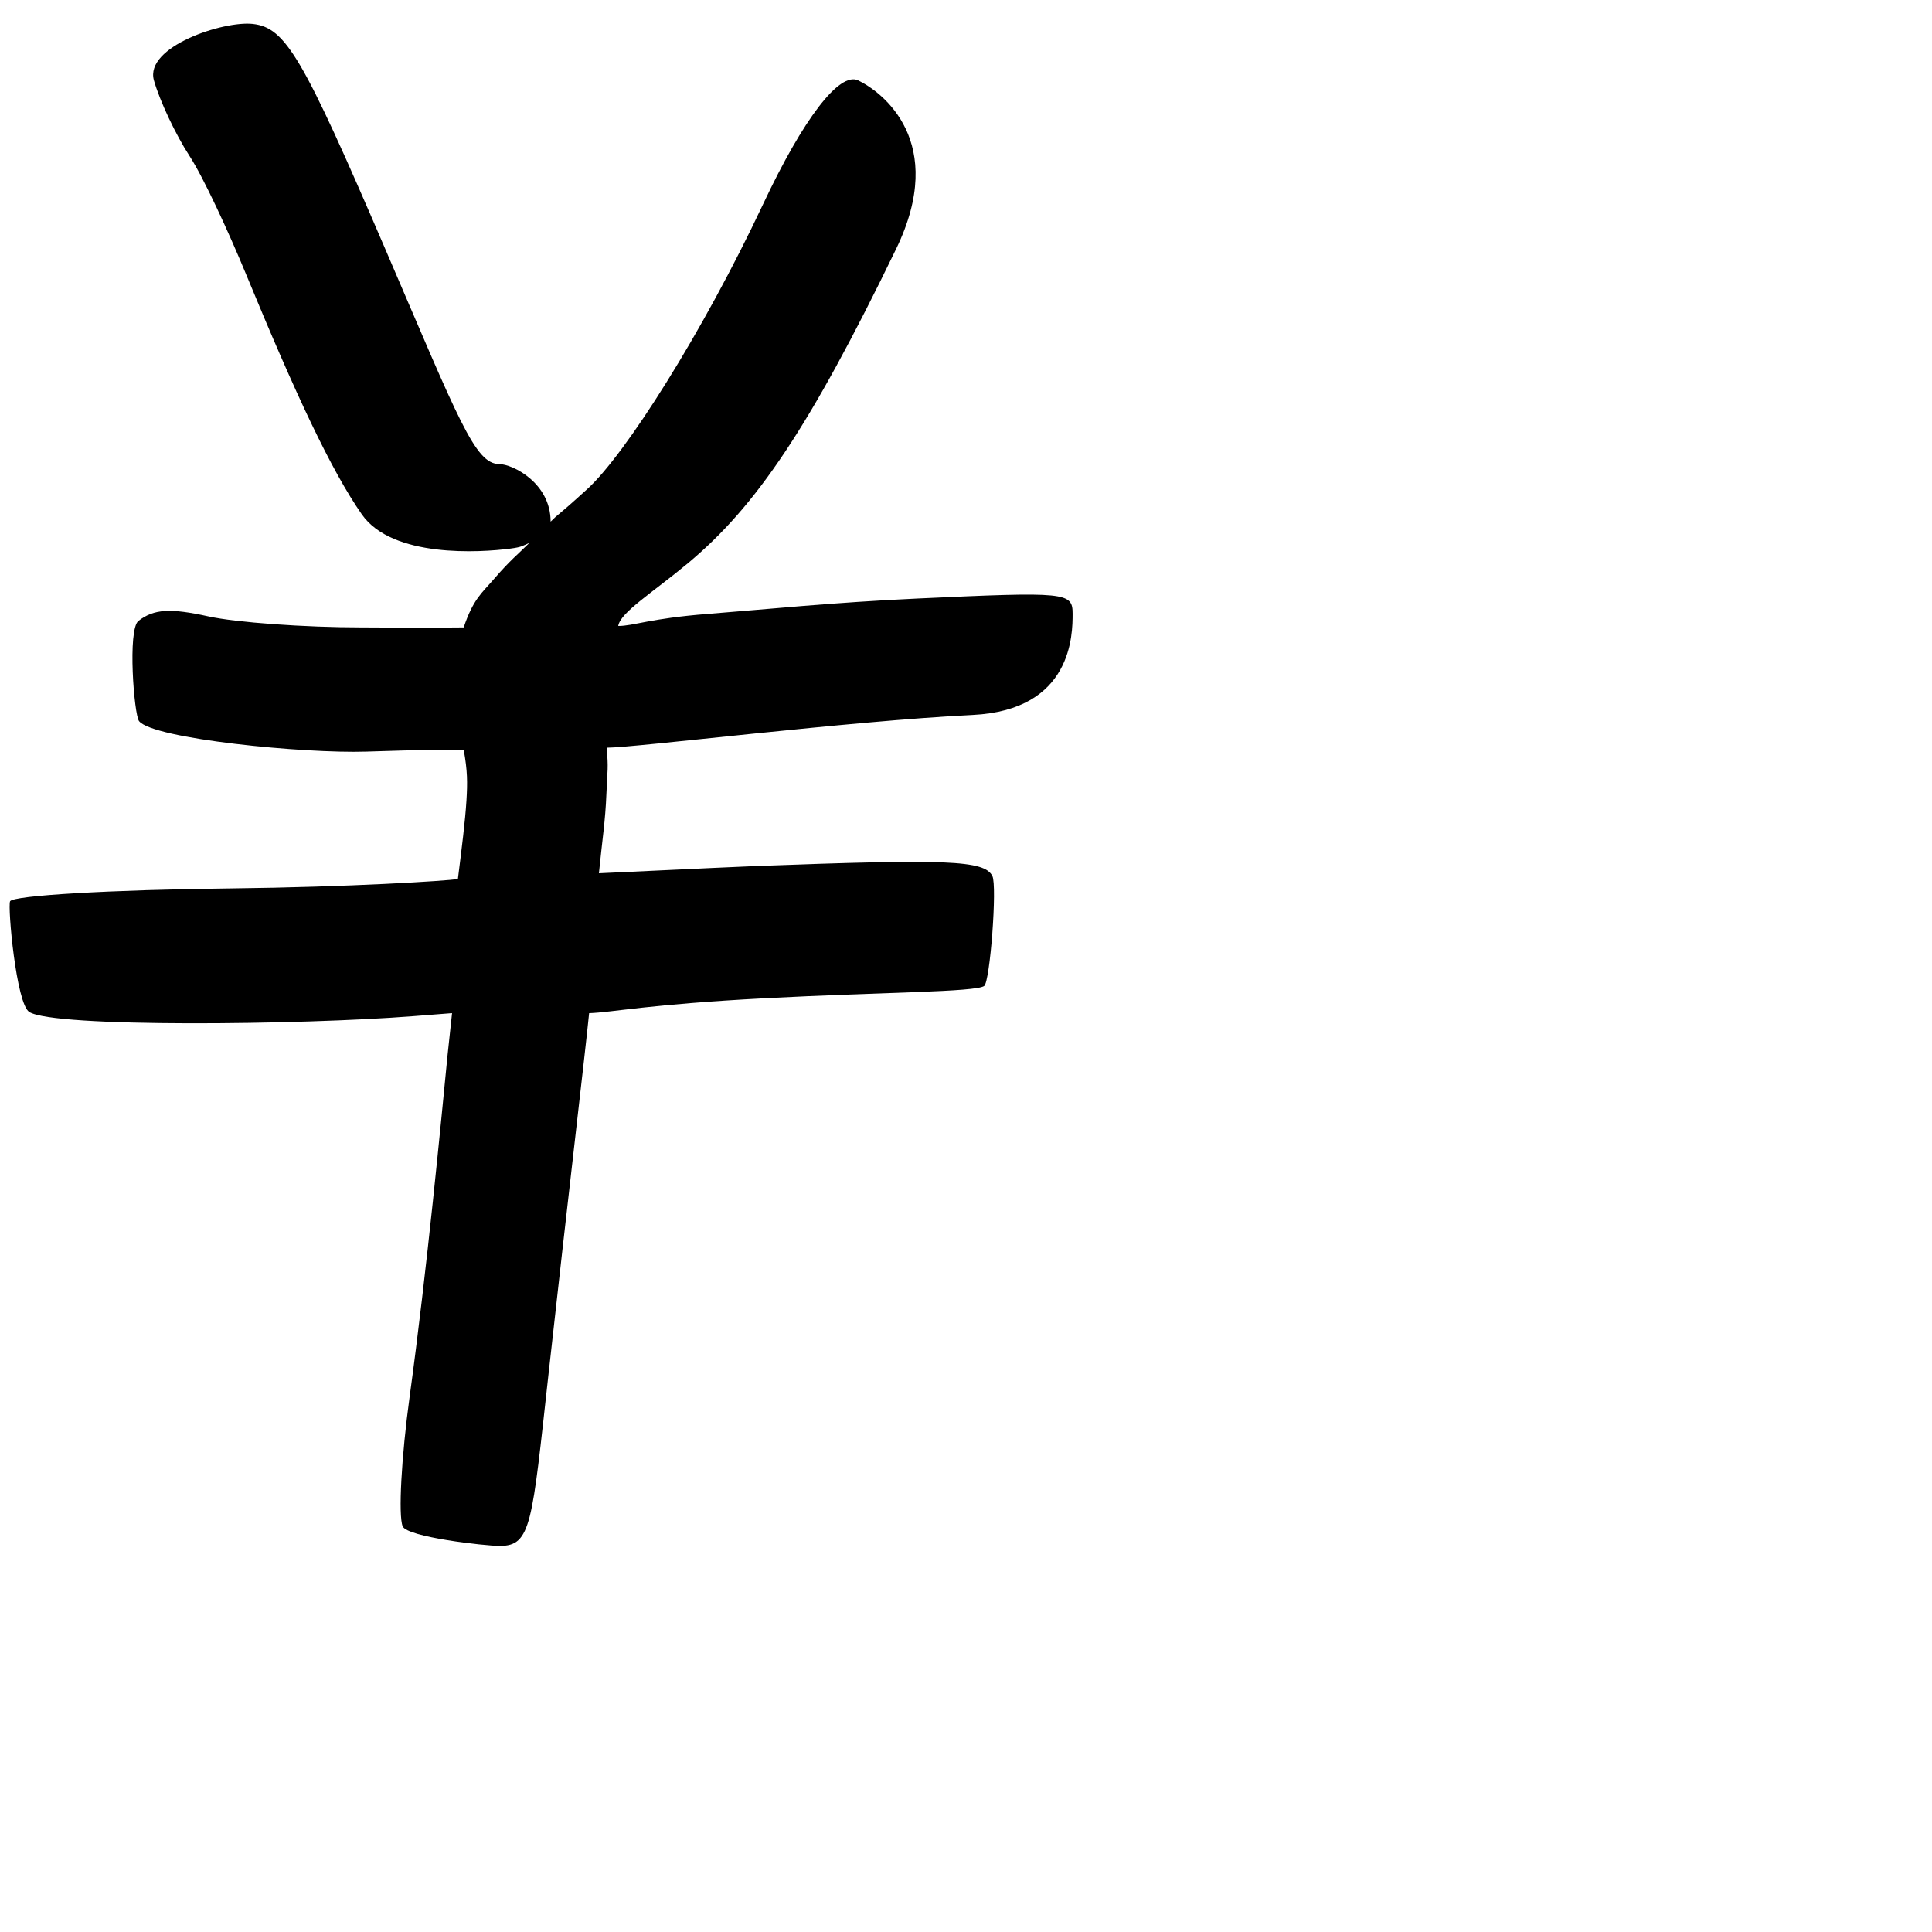 <?xml version="1.0" encoding="UTF-8" standalone="no"?>
<!-- Created with Inkscape (http://www.inkscape.org/) -->

<svg
   width="1000"
   height="1000"
   viewBox="0 0 1000 1000"
   version="1.1"
   id="svg756"
   inkscape:version="1.1 (c68e22c387, 2021-05-23)"
   sodipodi:docname="uffe5.svg"
   xmlns:inkscape="http://www.inkscape.org/namespaces/inkscape"
   xmlns:sodipodi="http://sodipodi.sourceforge.net/DTD/sodipodi-0.dtd"
   xmlns="http://www.w3.org/2000/svg"
   xmlns:svg="http://www.w3.org/2000/svg"
   xmlns:rdf="http://www.w3.org/1999/02/22-rdf-syntax-ns#"
   xmlns:cc="http://creativecommons.org/ns#"
   xmlns:dc="http://purl.org/dc/elements/1.1/">
  <defs
     id="defs750" />
  <sodipodi:namedview
     id="base"
     pagecolor="#ffffff"
     bordercolor="#666666"
     borderopacity="1.0"
     inkscape:pageopacity="0.0"
     inkscape:pageshadow="2"
     inkscape:zoom="0.5"
     inkscape:cx="830.50511"
     inkscape:cy="655.17499"
     inkscape:document-units="px"
     inkscape:current-layer="layer1"
     showgrid="true"
     units="px"
     inkscape:window-width="1118"
     inkscape:window-height="880"
     inkscape:window-x="644"
     inkscape:window-y="15"
     inkscape:window-maximized="0"
     showguides="true"
     inkscape:guide-bbox="true"
     inkscape:pagecheckerboard="0">
    <inkscape:grid
       type="xygrid"
       id="grid758" />
    <sodipodi:guide
       position="240,200"
       orientation="0,1"
       id="guide8"
       inkscape:locked="false" />
  </sodipodi:namedview>
  <g
     inkscape:label="Layer 1"
     inkscape:groupmode="layer"
     id="layer1"
     transform="translate(0,-32.417)"
     style="display:inline">
    <path
       style="fill:#000000;stroke-width:6.536"
       d="m 208.417,822.417 c -2.309,-5.589 -0.672,-35.875 3.638,-67.303 8.991,-65.559 16.415,-144.065 19.577,-176.324 l 2.35,-21.983 -19.964,1.563 C 155.677,562.937 27.951,564.363 15.129,556.189 8.379,551.886 3.915,501.925 5.209,498.942 c 1.309,-3.016 52.076,-5.983 114.337,-6.683 61.591,-0.693 111.404,-3.904 117.454,-4.842 2,-16 3.785,-30.005 4.437,-40.726 C 242,437.417 242,431.417 240,420.417 c -10,0 -19,0 -50.389,1.024 -32.187,1.05 -110.221,-6.56 -117.625,-15.761 -2.608,-3.241 -6.051,-47.495 -0.319,-51.897 8.023,-6.163 16.368,-6.695 36.255,-2.314 14.208,3.13 49.738,5.691 78.956,5.691 0,0 38.123,0.259 53.123,0 5,-14.741 9.287,-17.637 15.688,-25.067 C 264.178,322.236 268,319.417 274,313.417 c -3.805,1.608 -3.726,2.146 -10.014,2.97 -15.343,2.012 -60.91,4.926 -76.71,-17.736 -15.8,-22.662 -34.142,-61.767 -59.963,-124.397 -9.092,-22.053 -22.048,-50.099 -29.228,-61.126 -7.18,-11.026 -15.47,-28.637 -18.421,-39.135 -4.91,-17.464 36.046,-30.926 51.244,-29.184 16.919,1.939 25.695,16.86 68.494,116.463 38.1,88.665 46.435,111.281 58.988,111.352 6.974,0.04 26.61,9.793 26.61,29.793 5,-5 1.775,-1.216 18.975,-16.861 19.656,-17.878 59.722,-80.953 91.031,-147.523 20.815,-44.258 39.496,-68.598 49.135,-64.022 12.573,5.969 46.576,31.753 19.713,87.214 C 418.978,253.877 391.267,294.574 356.14,323.88 338.029,338.989 321,349.417 320,356.417 c 8,0 16.067,-3.865 46.153,-6.224 30.086,-2.359 64.775,-5.955 108.866,-7.99 77.079,-3.558 80.165,-3.254 80.165,7.885 0,10.39 0.04,49.874 -51.793,52.389 C 439.518,405.576 329,419.417 314,419.417 c 1,11 0.383,10.943 -0.126,24.008 -0.542,13.895 -2.141,23.635 -3.874,40.992 48.732,-2.357 81.147,-3.733 81.147,-3.733 99.285,-3.696 118.4,-3.048 122.508,5.175 2.546,5.096 -1.194,54.714 -4.247,56.891 -4.497,3.207 -52.479,3.155 -113.327,6.341 C 335.233,552.277 317,556.417 304.928,556.82 303,576.417 294,652.417 283.892,743.795 c -8.547,77.269 -8.858,88.783 -25.203,88.783 -7.741,0 -47.963,-4.573 -50.273,-10.161 z"
       id="path39"
       sodipodi:nodetypes="ssscsssscscsscsscscsssscssccssssscsssscscsssscsss" />
  </g>
</svg>
